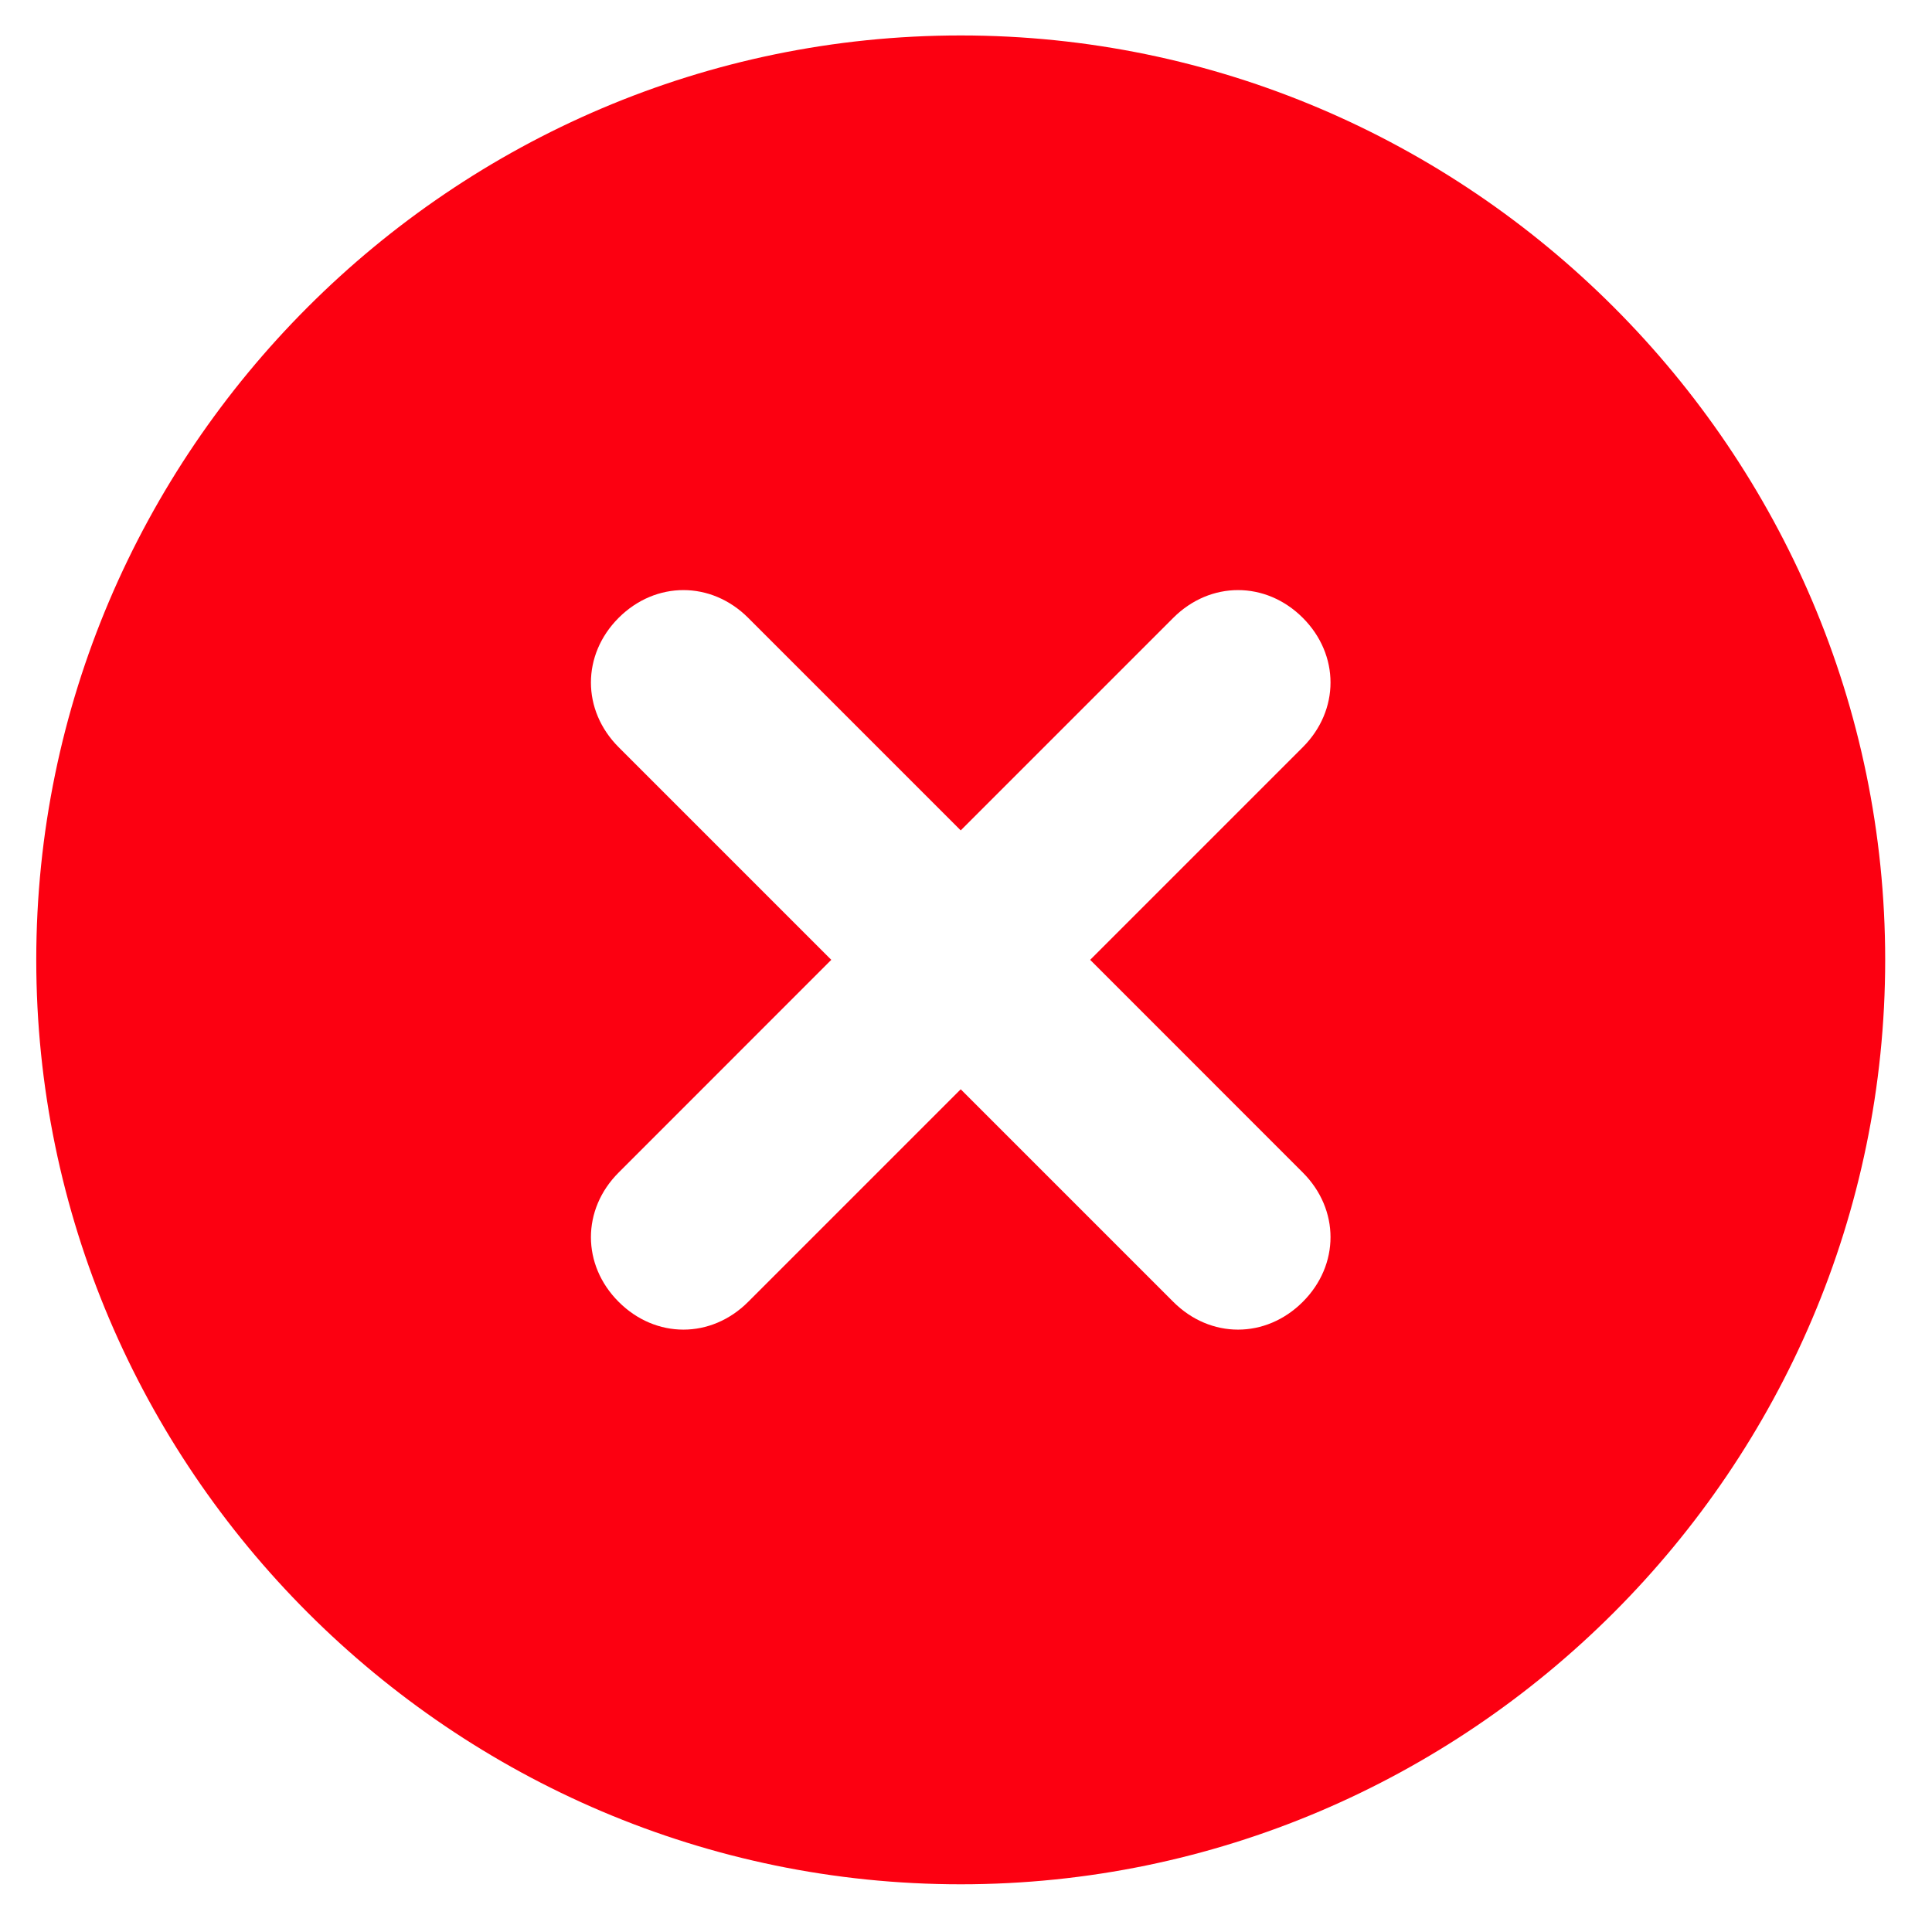 <svg width="26" height="26" viewBox="0 0 26 26" fill="none" xmlns="http://www.w3.org/2000/svg">
<path d="M12.929 0.477C6.087 0.477 0.488 6.075 0.488 12.917C0.488 19.76 6.087 25.358 12.929 25.358C19.771 25.358 25.37 19.76 25.37 12.917C25.37 6.075 19.771 0.477 12.929 0.477ZM17.532 15.779C18.03 16.276 18.03 17.023 17.532 17.52C17.034 18.018 16.288 18.018 15.79 17.52L12.929 14.659L10.068 17.52C9.57 18.018 8.824 18.018 8.326 17.52C7.828 17.023 7.828 16.276 8.326 15.779L11.187 12.917L8.326 10.056C7.828 9.558 7.828 8.812 8.326 8.314C8.824 7.817 9.57 7.817 10.068 8.314L12.929 11.175L15.79 8.314C16.288 7.817 17.034 7.817 17.532 8.314C18.03 8.812 18.03 9.558 17.532 10.056L14.671 12.917L17.532 15.779Z" fill="#FC0011"/>
</svg>
